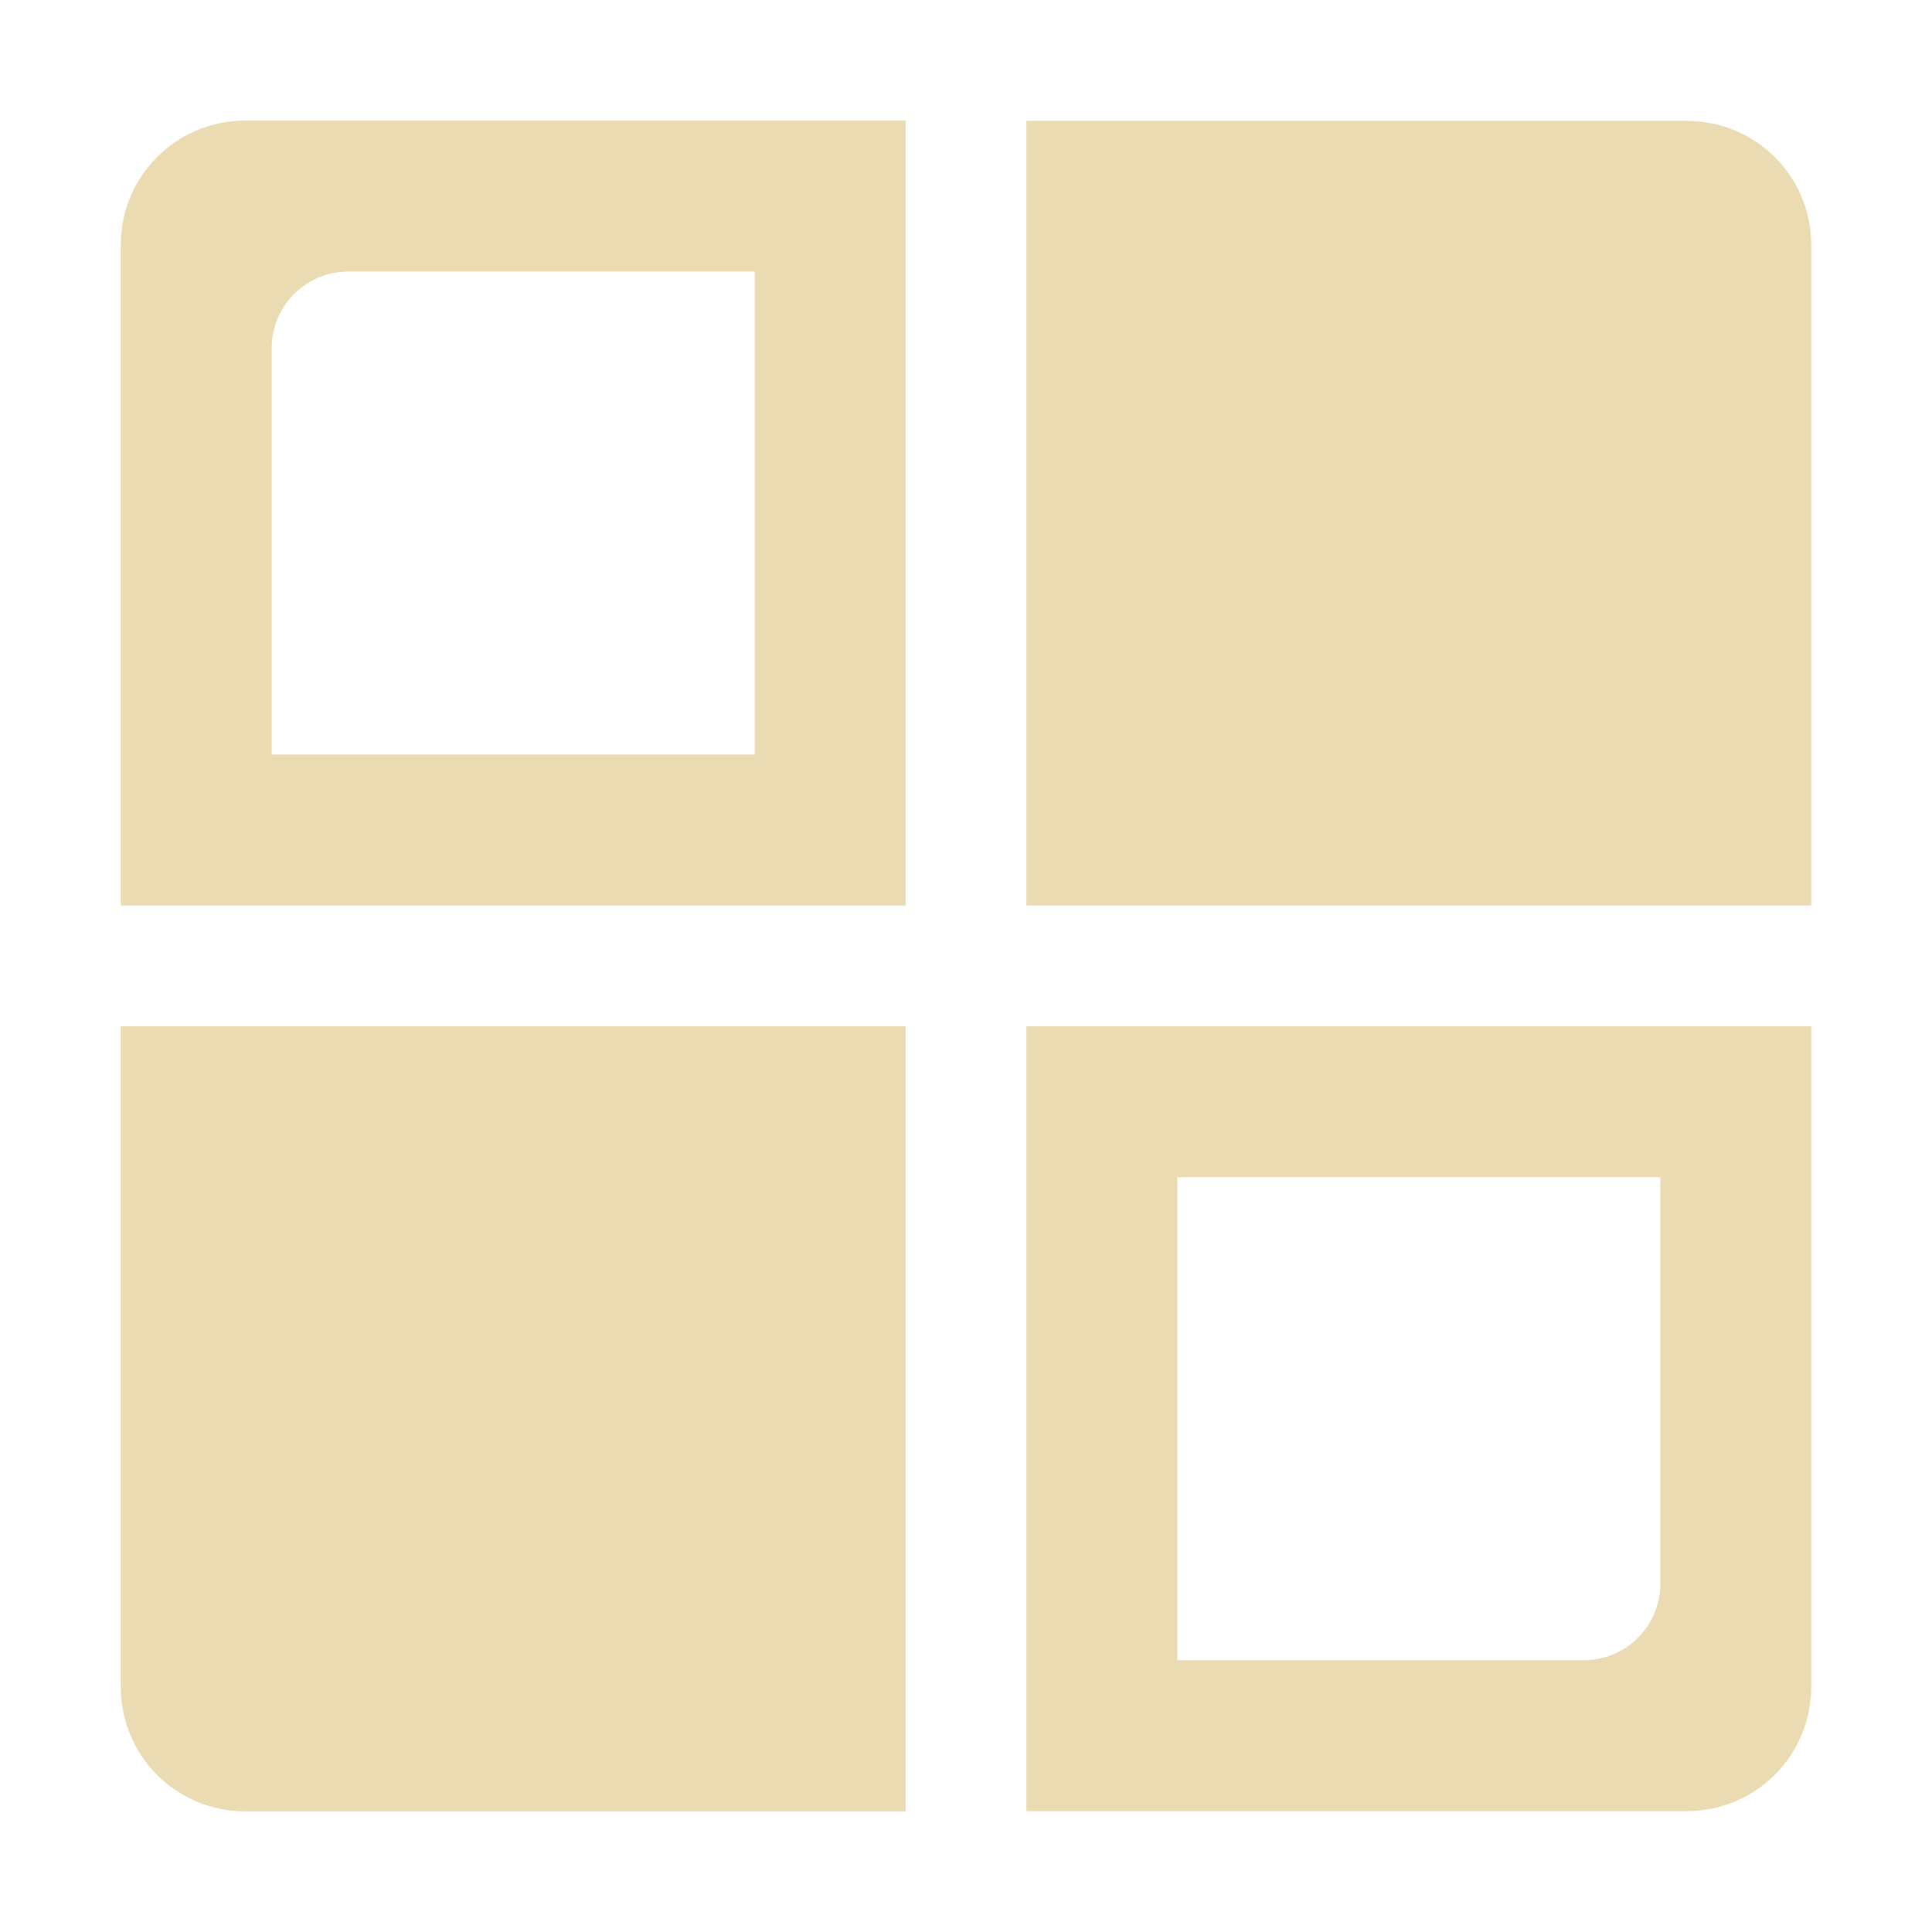 <svg width="16" height="16" version="1.1" xmlns="http://www.w3.org/2000/svg">
  <defs>
    <style id="current-color-scheme" type="text/css">.ColorScheme-Text { color:#ebdbb2; } .ColorScheme-Highlight { color:#458588; }</style>
  </defs>
  <path class="ColorScheme-Text" d="m2.031 0.999c-0.571 0-1.031 0.46-1.031 1.031v5.469h6.5v-6.5zm6.469 2e-3v6.498h6.5v-5.469c0-0.571-0.46-1.029-1.031-1.029zm-5.615 1.248h3.365v4h-4v-3.365c0-0.351 0.283-0.635 0.635-0.635zm-1.885 6.25v5.471c0 0.571 0.46 1.031 1.031 1.031h5.469v-6.502zm7.5 0v6.5h5.469c0.571 0 1.031-0.46 1.031-1.031v-5.469zm1.25 1.25h4v3.365c0 0.351-0.283 0.635-0.635 0.635h-3.365z" fill="currentColor"/>
</svg>
